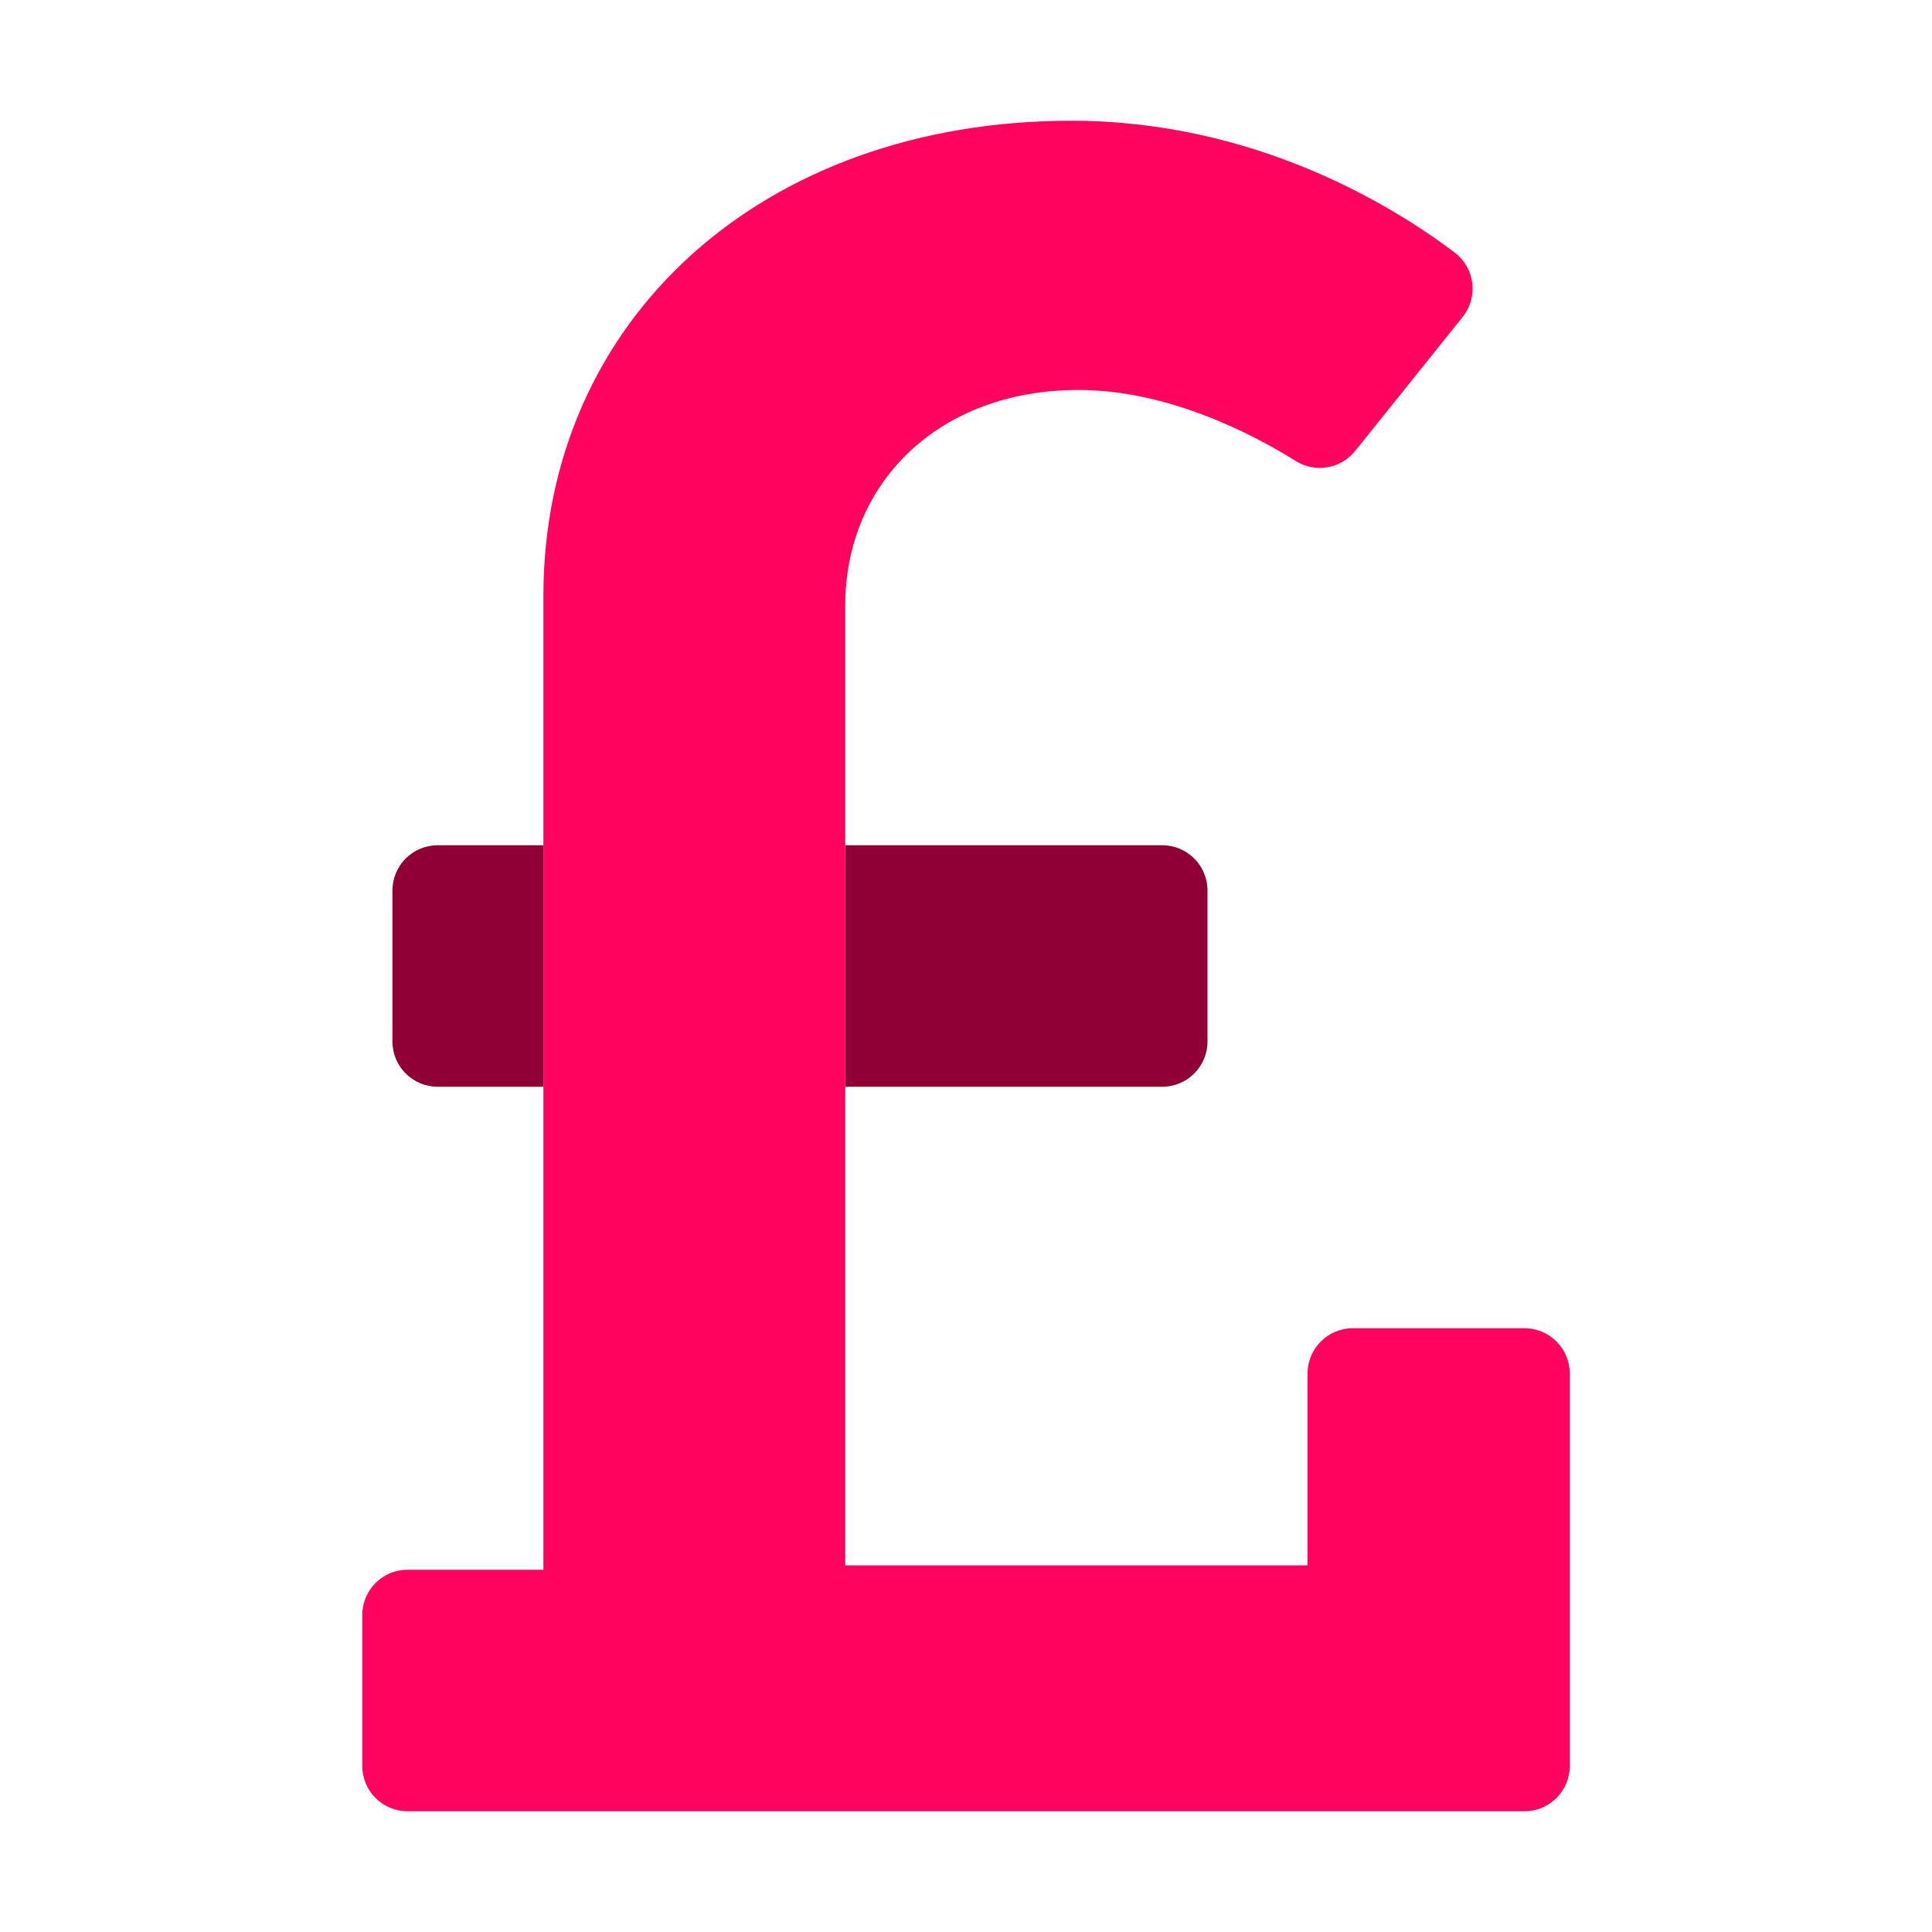 <svg width="48" height="48" viewBox="0 0 48 48" fill="none" xmlns="http://www.w3.org/2000/svg">
<path d="M9.75 22.125V25.875C9.75 26.496 10.254 27 10.875 27H13.5V21H10.875C10.254 21 9.75 21.504 9.75 22.125H9.75ZM28.875 21H21V27H28.875C29.496 27 30 26.496 30 25.875V22.125C30 21.504 29.496 21 28.875 21Z" fill="#8F0034"/>
<path d="M13.5 39V14.812C13.5 7.944 18.938 3 26.618 3C31.179 3 34.605 5.115 36.142 6.275C36.636 6.65 36.733 7.356 36.358 7.851C36.352 7.859 36.346 7.867 36.339 7.875L33.668 11.204C33.312 11.648 32.681 11.756 32.197 11.456C31.094 10.767 29.01 9.689 26.793 9.689C23.302 9.689 21 12.016 21 15.04V38.892H32.485V34.125C32.485 33.504 32.989 33 33.61 33H37.875C38.496 33 39 33.504 39 34.125V43.875C39 44.496 38.496 45 37.875 45H10.125H10.125C9.504 45 9 44.496 9 43.875V40.125H9C9 39.504 9.504 39 10.125 39H13.5Z" fill="#FF035E"/>
</svg>

